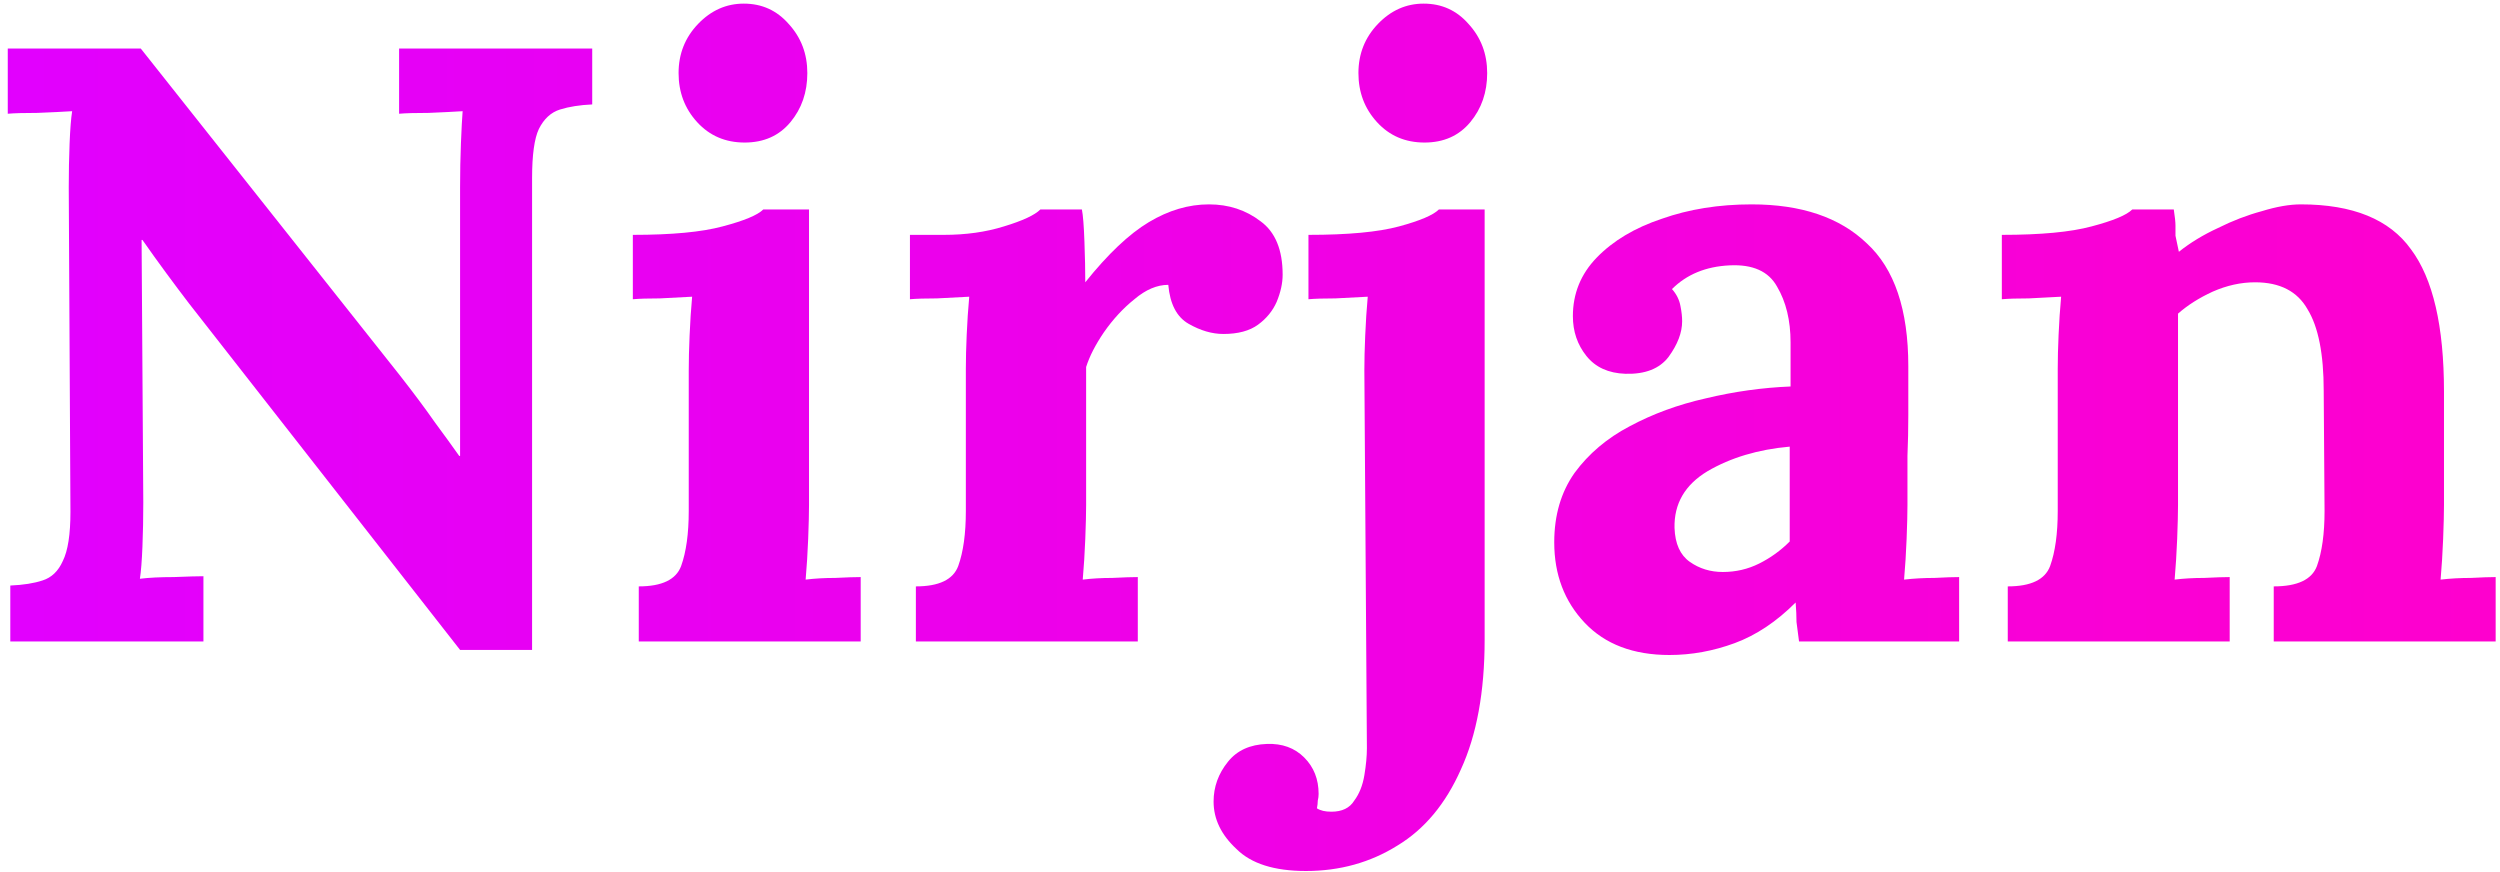 <svg width="304" height="106" viewBox="0 0 304 106" fill="none" xmlns="http://www.w3.org/2000/svg">
    <path
        d="M55.946 79.03L22.986 36.903C22.093 35.736 21.166 34.5 20.205 33.195C19.244 31.89 18.282 30.551 17.321 29.178H17.218L17.424 61.108C17.424 62.962 17.39 64.747 17.321 66.464C17.252 68.181 17.149 69.485 17.012 70.378C18.111 70.241 19.484 70.172 21.132 70.172C22.849 70.103 24.05 70.069 24.737 70.069V78H1.253V71.202C2.832 71.133 4.137 70.927 5.167 70.584C6.266 70.241 7.09 69.451 7.639 68.215C8.257 66.979 8.566 64.988 8.566 62.241L8.36 22.792C8.36 20.938 8.394 19.153 8.463 17.436C8.532 15.719 8.635 14.415 8.772 13.522C7.673 13.591 6.266 13.659 4.549 13.728C2.901 13.728 1.699 13.762 0.944 13.831V5.9H17.115L48.633 45.658C50.35 47.855 51.757 49.744 52.856 51.323C54.023 52.902 55.019 54.276 55.843 55.443H55.946V22.792C55.946 20.938 55.98 19.153 56.049 17.436C56.118 15.719 56.186 14.415 56.255 13.522C55.156 13.591 53.783 13.659 52.135 13.728C50.487 13.728 49.285 13.762 48.53 13.831V5.9H72.014V12.698C70.503 12.767 69.199 12.973 68.1 13.316C67.001 13.659 66.143 14.449 65.525 15.685C64.976 16.852 64.701 18.844 64.701 21.659V79.03H55.946Z"
        fill="url(#paint0_linear)" />
    <path
        d="M77.674 71.305C80.49 71.305 82.206 70.481 82.824 68.833C83.442 67.116 83.751 64.885 83.751 62.138V45.04C83.751 43.804 83.785 42.396 83.854 40.817C83.923 39.169 84.026 37.59 84.163 36.079C83.064 36.148 81.76 36.216 80.249 36.285C78.807 36.285 77.709 36.319 76.953 36.388V28.56C81.691 28.56 85.331 28.217 87.871 27.53C90.481 26.843 92.129 26.157 92.815 25.47H98.377V61.417C98.377 62.378 98.343 63.752 98.274 65.537C98.206 67.254 98.103 68.902 97.965 70.481C99.064 70.344 100.266 70.275 101.57 70.275C102.944 70.206 103.974 70.172 104.66 70.172V78H77.674V71.305ZM90.549 17.333C88.215 17.333 86.292 16.509 84.781 14.861C83.27 13.213 82.515 11.222 82.515 8.887C82.515 6.552 83.305 4.561 84.884 2.913C86.463 1.265 88.317 0.441 90.446 0.441C92.644 0.441 94.463 1.265 95.905 2.913C97.416 4.561 98.171 6.552 98.171 8.887C98.171 11.222 97.484 13.213 96.111 14.861C94.738 16.509 92.884 17.333 90.549 17.333Z"
        fill="url(#paint1_linear)" />
    <path
        d="M111.37 71.305C114.186 71.305 115.902 70.481 116.52 68.833C117.138 67.116 117.447 64.885 117.447 62.138V44.834C117.447 43.598 117.482 42.225 117.55 40.714C117.619 39.135 117.722 37.59 117.859 36.079C116.761 36.148 115.456 36.216 113.945 36.285C112.503 36.285 111.405 36.319 110.649 36.388V28.56H114.769C117.447 28.56 119.885 28.217 122.082 27.53C124.348 26.843 125.825 26.157 126.511 25.47H131.558C131.696 26.157 131.799 27.461 131.867 29.384C131.936 31.238 131.97 32.886 131.97 34.328C134.717 30.895 137.292 28.457 139.695 27.015C142.099 25.573 144.536 24.852 147.008 24.852C149.412 24.852 151.506 25.539 153.291 26.912C155.077 28.217 155.969 30.38 155.969 33.401C155.969 34.431 155.729 35.53 155.248 36.697C154.768 37.796 154.012 38.723 152.982 39.478C151.952 40.233 150.545 40.611 148.759 40.611C147.386 40.611 145.978 40.199 144.536 39.375C143.094 38.551 142.27 36.972 142.064 34.637C140.691 34.637 139.318 35.221 137.944 36.388C136.571 37.487 135.335 38.826 134.236 40.405C133.206 41.916 132.485 43.323 132.073 44.628V61.417C132.073 62.378 132.039 63.752 131.97 65.537C131.902 67.254 131.799 68.902 131.661 70.481C132.76 70.344 133.962 70.275 135.266 70.275C136.64 70.206 137.67 70.172 138.356 70.172V78H111.37V71.305Z"
        fill="url(#paint2_linear)" />
    <path
        d="M158.799 105.913C154.953 105.913 152.138 105.02 150.353 103.235C148.499 101.518 147.572 99.596 147.572 97.467C147.572 95.682 148.155 94.068 149.323 92.626C150.421 91.253 152.001 90.532 154.061 90.463C155.915 90.394 157.425 90.944 158.593 92.111C159.76 93.278 160.344 94.755 160.344 96.54C160.344 96.815 160.309 97.089 160.241 97.364C160.241 97.639 160.206 97.948 160.138 98.291C160.55 98.566 161.133 98.703 161.889 98.703C163.193 98.703 164.12 98.257 164.67 97.364C165.288 96.54 165.7 95.51 165.906 94.274C166.112 93.038 166.215 91.939 166.215 90.978L165.906 45.04C165.906 43.804 165.94 42.396 166.009 40.817C166.077 39.169 166.18 37.59 166.318 36.079C165.219 36.148 163.914 36.216 162.404 36.285C160.962 36.285 159.863 36.319 159.108 36.388V28.56C163.914 28.56 167.588 28.217 170.129 27.53C172.669 26.843 174.283 26.157 174.97 25.47H180.532V77.794C180.532 84.111 179.57 89.364 177.648 93.553C175.794 97.742 173.219 100.832 169.923 102.823C166.627 104.883 162.919 105.913 158.799 105.913ZM173.219 17.333C170.884 17.333 168.961 16.509 167.451 14.861C165.94 13.213 165.185 11.222 165.185 8.887C165.185 6.552 165.974 4.561 167.554 2.913C169.133 1.265 170.987 0.441 173.116 0.441C175.313 0.441 177.133 1.265 178.575 2.913C180.085 4.561 180.841 6.552 180.841 8.887C180.841 11.222 180.154 13.213 178.781 14.861C177.407 16.509 175.553 17.333 173.219 17.333Z"
        fill="url(#paint3_linear)" />
    <path
        d="M218.763 78C218.626 77.039 218.523 76.249 218.454 75.631C218.454 74.944 218.42 74.155 218.351 73.262C216.017 75.597 213.545 77.245 210.935 78.206C208.326 79.167 205.682 79.648 203.004 79.648C198.61 79.648 195.176 78.343 192.704 75.734C190.232 73.125 188.996 69.863 188.996 65.949C188.996 62.653 189.82 59.838 191.468 57.503C193.185 55.168 195.417 53.28 198.163 51.838C200.979 50.327 204.069 49.194 207.433 48.439C210.867 47.615 214.3 47.134 217.733 46.997V41.641C217.733 38.963 217.184 36.697 216.085 34.843C215.055 32.989 213.133 32.131 210.317 32.268C207.433 32.405 205.099 33.367 203.313 35.152C203.863 35.77 204.206 36.457 204.343 37.212C204.481 37.899 204.549 38.517 204.549 39.066C204.549 40.439 204 41.881 202.901 43.392C201.803 44.834 200.052 45.521 197.648 45.452C195.588 45.383 194.009 44.662 192.91 43.289C191.812 41.916 191.262 40.302 191.262 38.448C191.262 35.701 192.224 33.332 194.146 31.341C196.138 29.281 198.781 27.702 202.077 26.603C205.373 25.436 209.013 24.852 212.995 24.852C219.038 24.852 223.707 26.431 227.003 29.59C230.368 32.68 232.05 37.658 232.05 44.525C232.05 46.86 232.05 48.851 232.05 50.499C232.05 52.147 232.016 53.795 231.947 55.443C231.947 57.091 231.947 59.082 231.947 61.417C231.947 62.378 231.913 63.752 231.844 65.537C231.776 67.254 231.673 68.902 231.535 70.481C232.703 70.344 233.939 70.275 235.243 70.275C236.548 70.206 237.544 70.172 238.23 70.172V78H218.763ZM217.63 54.31C213.785 54.653 210.455 55.649 207.639 57.297C204.893 58.945 203.554 61.245 203.622 64.198C203.691 66.121 204.309 67.494 205.476 68.318C206.644 69.142 207.983 69.554 209.493 69.554C211.073 69.554 212.549 69.211 213.922 68.524C215.296 67.837 216.532 66.945 217.63 65.846V54.31Z"
        fill="url(#paint4_linear)" />
    <path
        d="M244.144 78V71.305C246.959 71.305 248.676 70.481 249.294 68.833C249.912 67.116 250.221 64.885 250.221 62.138V44.834C250.221 43.598 250.255 42.225 250.324 40.714C250.393 39.135 250.496 37.59 250.633 36.079C249.534 36.148 248.23 36.216 246.719 36.285C245.277 36.285 244.178 36.319 243.423 36.388V28.56C248.161 28.56 251.8 28.217 254.341 27.53C256.95 26.843 258.598 26.157 259.285 25.47H264.332C264.469 26.363 264.538 27.015 264.538 27.427C264.538 27.839 264.538 28.251 264.538 28.663C264.607 29.006 264.744 29.659 264.95 30.62C266.323 29.521 267.903 28.56 269.688 27.736C271.473 26.843 273.259 26.157 275.044 25.676C276.829 25.127 278.409 24.852 279.782 24.852C286.099 24.852 290.563 26.672 293.172 30.311C295.85 33.882 297.189 39.65 297.189 47.615V61.417C297.189 62.378 297.155 63.752 297.086 65.537C297.017 67.254 296.914 68.902 296.777 70.481C297.944 70.344 299.18 70.275 300.485 70.275C301.79 70.206 302.785 70.172 303.472 70.172V78H276.486V71.305C279.37 71.305 281.121 70.481 281.739 68.833C282.357 67.116 282.666 64.885 282.666 62.138L282.563 47.512C282.563 43.049 281.911 39.753 280.606 37.624C279.37 35.427 277.241 34.328 274.22 34.328C272.503 34.328 270.787 34.706 269.07 35.461C267.422 36.216 266.014 37.109 264.847 38.139V61.417C264.847 62.378 264.813 63.752 264.744 65.537C264.675 67.254 264.572 68.902 264.435 70.481C265.534 70.344 266.735 70.275 268.04 70.275C269.413 70.206 270.443 70.172 271.13 70.172V78H244.144Z"
        fill="url(#paint5_linear)" />
    <defs>
        <linearGradient id="paint0_linear" x1="314" y1="40" x2="-4" y2="40"
            gradientUnits="userSpaceOnUse">
            <stop stop-color="#FF00CC" />
            <stop offset="1" stop-color="#E100FF" />
        </linearGradient>
        <linearGradient id="paint1_linear" x1="314" y1="40" x2="-4" y2="40"
            gradientUnits="userSpaceOnUse">
            <stop stop-color="#FF00CC" />
            <stop offset="1" stop-color="#E100FF" />
        </linearGradient>
        <linearGradient id="paint2_linear" x1="314" y1="40" x2="-4" y2="40"
            gradientUnits="userSpaceOnUse">
            <stop stop-color="#FF00CC" />
            <stop offset="1" stop-color="#E100FF" />
        </linearGradient>
        <linearGradient id="paint3_linear" x1="314" y1="40" x2="-4" y2="40"
            gradientUnits="userSpaceOnUse">
            <stop stop-color="#FF00CC" />
            <stop offset="1" stop-color="#E100FF" />
        </linearGradient>
        <linearGradient id="paint4_linear" x1="314" y1="40" x2="-4" y2="40"
            gradientUnits="userSpaceOnUse">
            <stop stop-color="#FF00CC" />
            <stop offset="1" stop-color="#E100FF" />
        </linearGradient>
        <linearGradient id="paint5_linear" x1="314" y1="40" x2="-4" y2="40"
            gradientUnits="userSpaceOnUse">
            <stop stop-color="#FF00CC" />
            <stop offset="1" stop-color="#E100FF" />
        </linearGradient>
    </defs>
</svg>
    